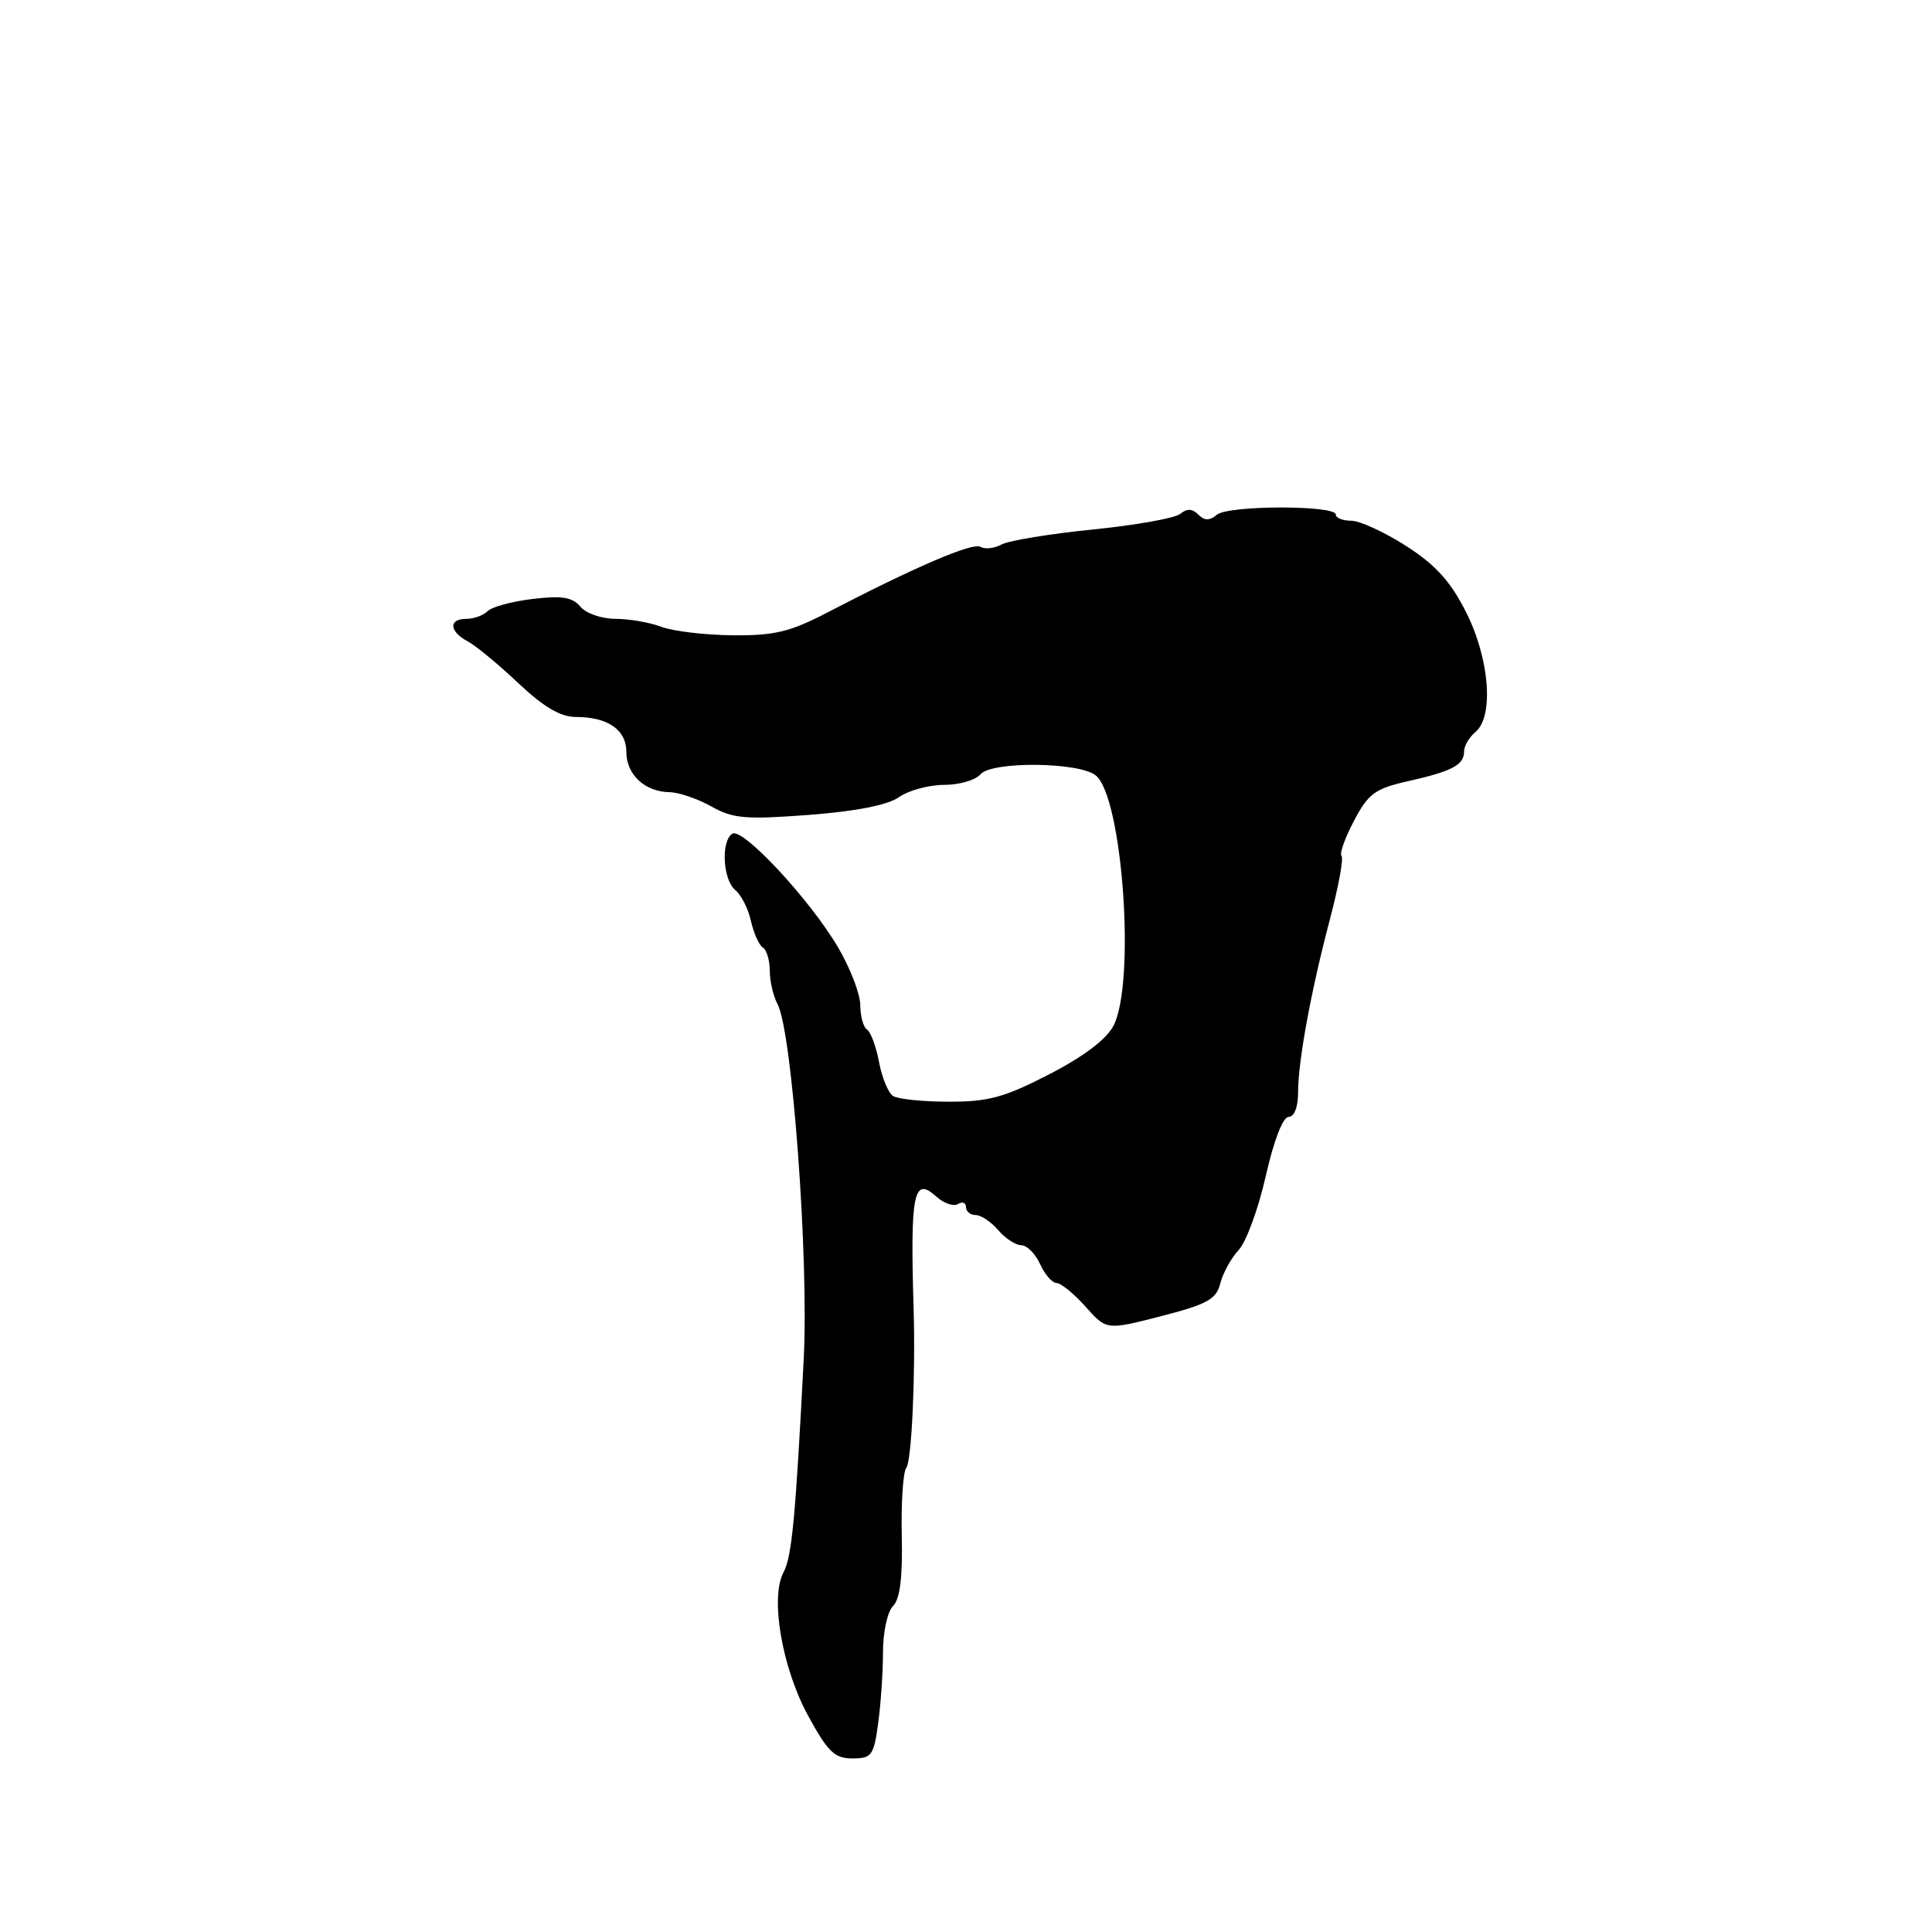 <?xml version="1.0" encoding="UTF-8" standalone="no"?>
<!DOCTYPE svg PUBLIC "-//W3C//DTD SVG 1.1//EN" "http://www.w3.org/Graphics/SVG/1.1/DTD/svg11.dtd" >
<svg xmlns="http://www.w3.org/2000/svg" xmlns:xlink="http://www.w3.org/1999/xlink" version="1.1" viewBox="0 0 256 256">
 <g >
 <path fill="currentColor"
d=" M 116.36 228.36 C 116.71 225.81 117.00 221.57 117.00 218.93 C 117.00 216.27 117.59 213.55 118.33 212.81 C 119.26 211.89 119.61 209.02 119.49 203.49 C 119.39 199.09 119.66 195.03 120.10 194.46 C 120.80 193.54 121.32 182.14 121.06 173.50 C 120.60 158.09 121.05 155.83 124.04 158.53 C 125.05 159.45 126.35 159.90 126.94 159.54 C 127.52 159.18 128.00 159.36 128.00 159.94 C 128.00 160.52 128.57 161.00 129.28 161.00 C 129.98 161.00 131.33 161.90 132.27 163.00 C 133.21 164.10 134.59 165.00 135.33 165.00 C 136.07 165.00 137.19 166.12 137.82 167.50 C 138.44 168.88 139.42 170.00 139.99 170.00 C 140.56 170.00 142.29 171.41 143.83 173.13 C 146.62 176.26 146.62 176.26 153.85 174.40 C 159.99 172.82 161.17 172.16 161.70 170.05 C 162.04 168.69 163.14 166.69 164.14 165.62 C 165.14 164.54 166.75 160.14 167.72 155.83 C 168.78 151.14 169.99 148.00 170.74 148.00 C 171.49 148.00 172.00 146.71 172.00 144.81 C 172.00 140.61 173.70 131.36 176.24 121.73 C 177.37 117.45 178.05 113.72 177.76 113.42 C 177.46 113.13 178.21 111.03 179.41 108.76 C 181.32 105.14 182.21 104.49 186.58 103.51 C 192.44 102.19 194.00 101.36 194.00 99.56 C 194.00 98.84 194.68 97.68 195.50 97.00 C 197.98 94.94 197.38 87.28 194.25 81.09 C 192.19 77.01 190.20 74.83 186.30 72.33 C 183.44 70.50 180.17 69.00 179.05 69.00 C 177.92 69.00 177.00 68.63 177.00 68.18 C 177.00 66.92 162.77 66.94 161.25 68.20 C 160.27 69.02 159.61 69.01 158.78 68.18 C 157.99 67.39 157.27 67.36 156.39 68.09 C 155.71 68.66 150.50 69.59 144.82 70.16 C 139.15 70.73 133.71 71.62 132.73 72.14 C 131.76 72.67 130.49 72.81 129.93 72.46 C 128.91 71.83 121.20 75.14 109.61 81.17 C 104.69 83.73 102.61 84.23 97.07 84.18 C 93.42 84.14 89.18 83.64 87.65 83.06 C 86.12 82.48 83.38 82.00 81.56 82.00 C 79.73 82.00 77.64 81.28 76.91 80.39 C 75.86 79.13 74.46 78.90 70.61 79.36 C 67.88 79.68 65.19 80.41 64.63 80.97 C 64.06 81.54 62.79 82.00 61.80 82.00 C 59.41 82.00 59.51 83.67 61.97 84.98 C 63.05 85.56 66.07 88.05 68.68 90.52 C 72.02 93.67 74.27 95.00 76.28 95.00 C 80.55 95.00 83.00 96.70 83.00 99.67 C 83.00 102.64 85.46 104.92 88.72 104.97 C 89.94 104.99 92.42 105.83 94.24 106.85 C 97.11 108.47 98.78 108.61 107.17 107.98 C 113.44 107.50 117.62 106.68 119.13 105.62 C 120.40 104.73 123.09 104.00 125.10 104.00 C 127.11 104.00 129.28 103.37 129.91 102.61 C 131.38 100.84 143.04 100.96 145.21 102.76 C 148.76 105.71 150.49 130.21 147.55 135.90 C 146.62 137.71 143.60 139.99 139.03 142.35 C 133.09 145.41 130.95 146.00 125.72 145.98 C 122.30 145.98 118.98 145.64 118.34 145.23 C 117.70 144.83 116.87 142.80 116.48 140.74 C 116.09 138.67 115.37 136.73 114.89 136.43 C 114.40 136.13 114.00 134.67 113.99 133.19 C 113.99 131.71 112.65 128.25 111.03 125.50 C 107.28 119.15 98.42 109.63 97.04 110.47 C 95.51 111.42 95.77 116.57 97.44 117.95 C 98.23 118.60 99.16 120.45 99.51 122.06 C 99.87 123.66 100.57 125.23 101.08 125.55 C 101.58 125.86 102.00 127.25 102.00 128.62 C 102.00 130.00 102.46 132.00 103.03 133.06 C 104.96 136.66 107.18 166.72 106.50 180.00 C 105.42 201.07 104.93 206.27 103.82 208.34 C 102.03 211.68 103.61 220.92 107.03 227.25 C 109.68 232.13 110.57 233.00 112.94 233.00 C 115.50 233.00 115.78 232.62 116.36 228.36 Z "/>
</g>
</svg>